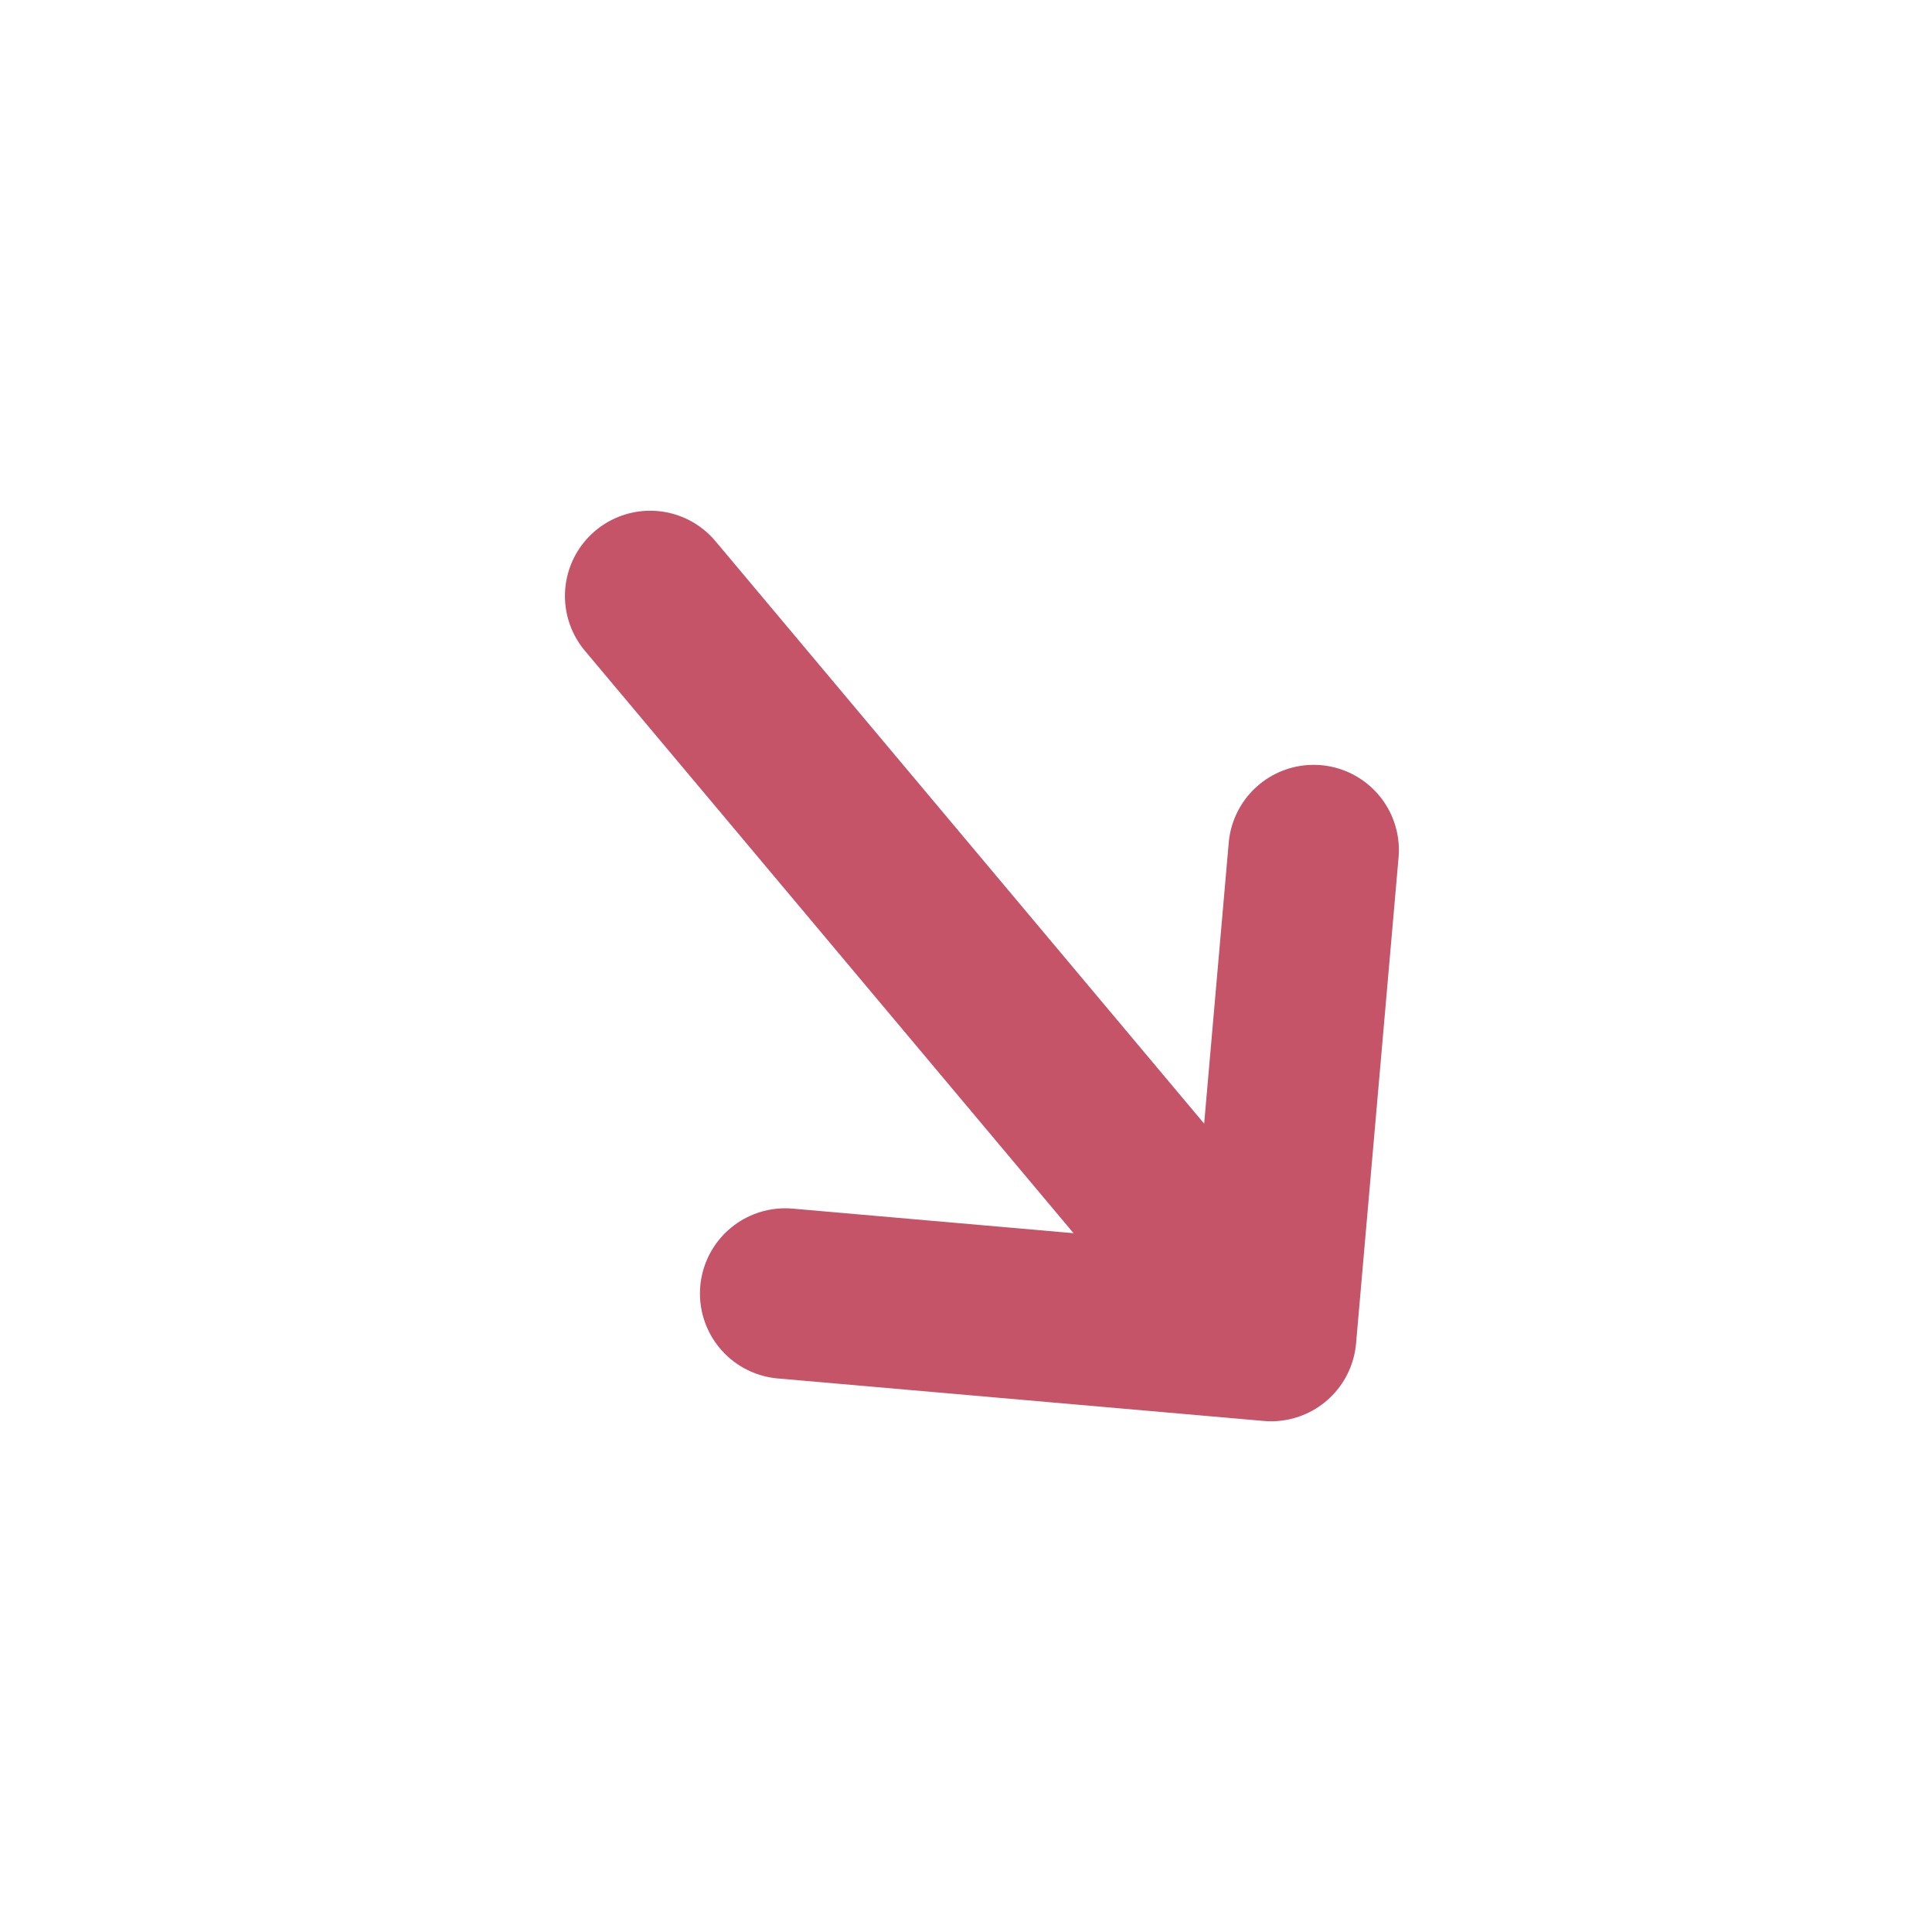 <svg width="17" height="17" viewBox="0 0 17 17" fill="none" xmlns="http://www.w3.org/2000/svg">
<path d="M6.909 11.382L11.185 11.756L11.559 7.48" stroke="#C65468" stroke-width="1.5" stroke-miterlimit="10" stroke-linecap="round" stroke-linejoin="round"/>
<path d="M5.721 5.244L11.13 11.691" stroke="#C65468" stroke-width="1.5" stroke-miterlimit="10" stroke-linecap="round" stroke-linejoin="round"/>
</svg>
